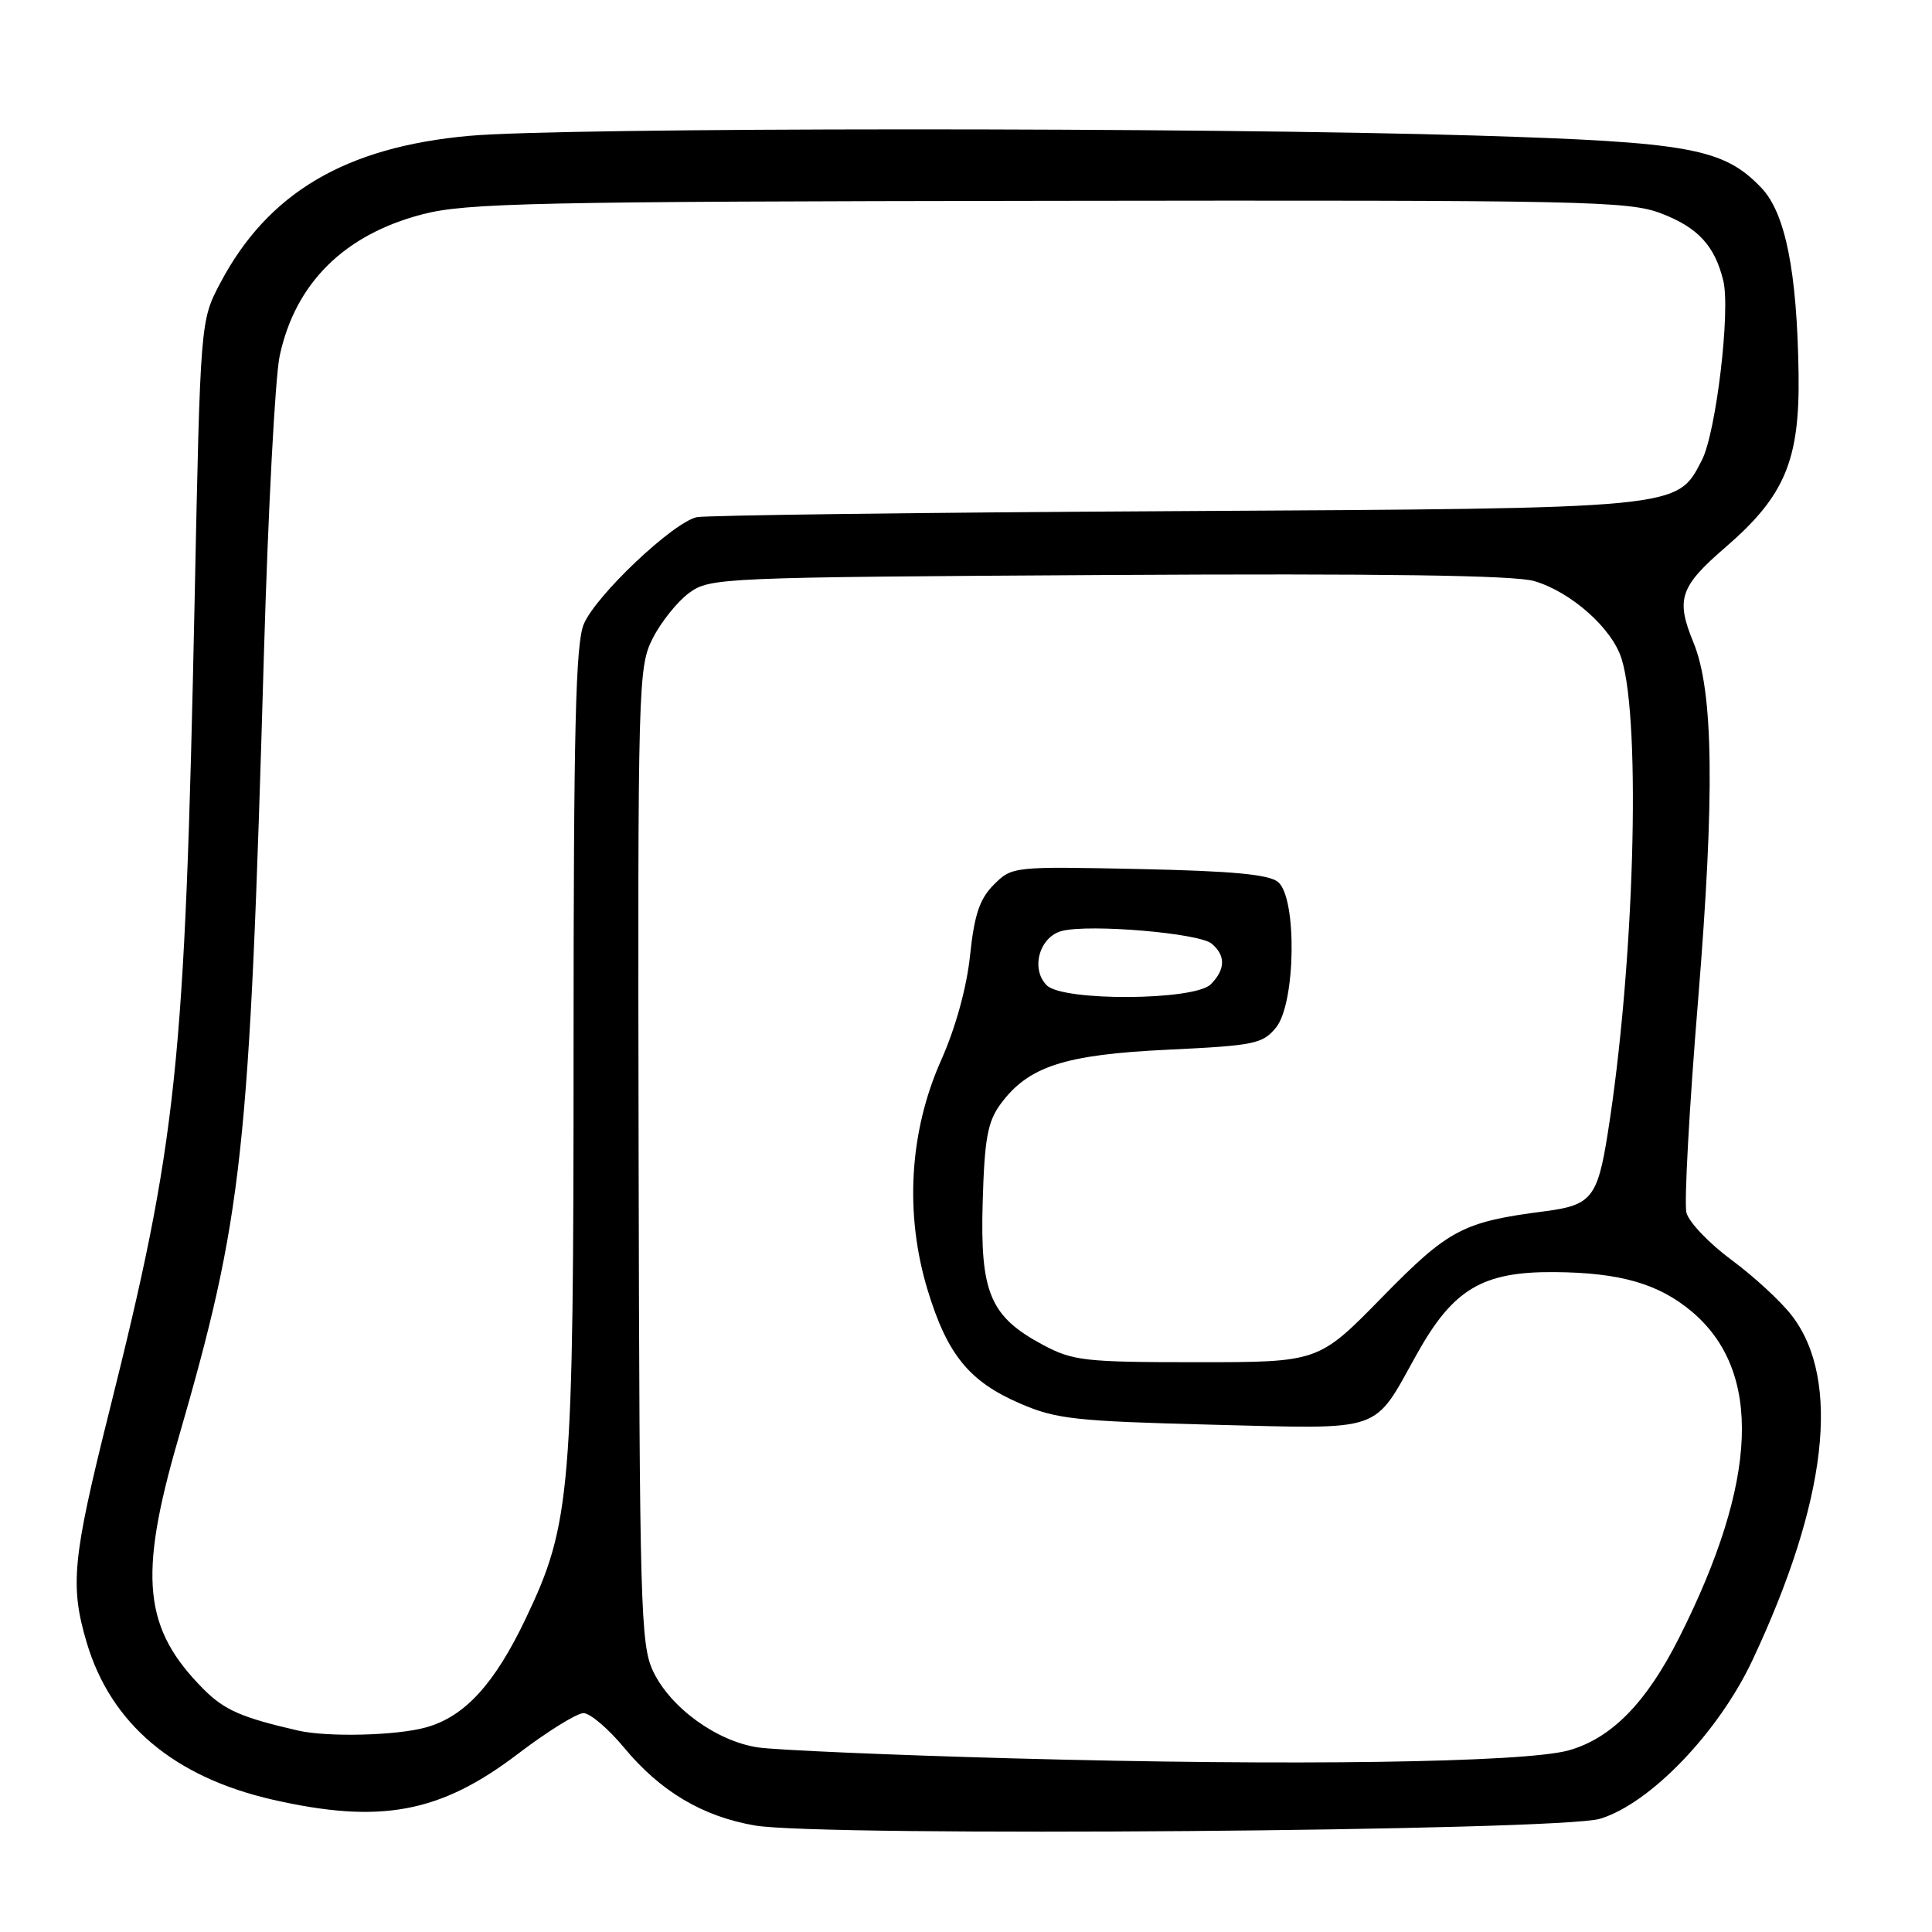 <?xml version="1.0" encoding="UTF-8" standalone="no"?>
<!DOCTYPE svg PUBLIC "-//W3C//DTD SVG 1.1//EN" "http://www.w3.org/Graphics/SVG/1.1/DTD/svg11.dtd" >
<svg xmlns="http://www.w3.org/2000/svg" xmlns:xlink="http://www.w3.org/1999/xlink" version="1.1" viewBox="0 0 256 256">
 <g >
 <path fill="currentColor"
d=" M 212.00 241.00 C 218.62 239.01 227.70 229.58 232.20 220.00 C 242.12 198.91 243.97 182.89 237.47 174.38 C 236.05 172.50 232.44 169.17 229.45 166.96 C 226.47 164.76 223.77 161.93 223.46 160.68 C 223.14 159.43 223.84 146.73 225.01 132.46 C 227.23 105.25 227.05 91.58 224.39 85.13 C 222.03 79.39 222.58 77.74 228.63 72.52 C 236.50 65.73 238.49 61.00 238.32 49.50 C 238.12 35.94 236.57 28.21 233.38 24.88 C 228.37 19.64 223.92 18.83 195.50 17.96 C 159.37 16.85 74.65 16.87 62.17 18.00 C 45.77 19.48 35.50 25.55 29.19 37.50 C 26.55 42.50 26.55 42.50 25.79 79.50 C 24.50 141.47 23.50 150.98 14.43 187.21 C 9.60 206.52 9.25 210.12 11.49 217.65 C 14.69 228.43 23.06 235.49 36.19 238.48 C 50.43 241.71 58.32 240.24 68.61 232.41 C 72.52 229.43 76.44 227.00 77.31 227.00 C 78.19 227.00 80.61 229.06 82.70 231.58 C 87.50 237.37 93.10 240.70 100.05 241.89 C 108.93 243.41 206.56 242.63 212.00 241.00 Z  M 134.10 232.99 C 117.93 232.55 102.78 231.89 100.43 231.54 C 94.95 230.72 88.83 226.27 86.54 221.45 C 84.88 217.94 84.74 212.99 84.62 153.08 C 84.50 90.35 84.56 88.39 86.50 84.56 C 87.60 82.40 89.77 79.70 91.32 78.56 C 94.08 76.55 95.42 76.49 146.82 76.19 C 183.14 75.98 200.67 76.23 203.27 76.99 C 208.17 78.42 213.62 83.26 214.87 87.30 C 217.49 95.73 216.54 128.16 213.03 150.20 C 211.69 158.68 210.86 159.70 204.77 160.49 C 193.81 161.90 191.97 162.87 183.10 171.93 C 174.71 180.50 174.71 180.50 158.60 180.50 C 143.74 180.50 142.17 180.32 138.21 178.21 C 131.19 174.46 129.86 171.31 130.21 159.32 C 130.45 150.91 130.86 148.65 132.56 146.32 C 136.24 141.30 141.03 139.74 154.76 139.09 C 166.25 138.54 167.32 138.32 169.09 136.14 C 171.69 132.92 171.88 118.98 169.35 116.87 C 168.13 115.86 163.24 115.41 150.90 115.15 C 134.26 114.80 134.09 114.82 131.69 117.22 C 129.81 119.10 129.11 121.18 128.54 126.57 C 128.10 130.84 126.62 136.19 124.70 140.50 C 120.49 149.95 119.85 160.84 122.91 170.92 C 125.52 179.51 128.43 183.08 135.23 186.00 C 139.95 188.04 142.58 188.32 160.61 188.78 C 183.66 189.35 181.85 189.98 187.77 179.37 C 192.56 170.80 196.44 168.49 205.93 168.56 C 214.66 168.62 219.76 170.09 224.17 173.79 C 233.55 181.69 233.00 196.16 222.50 216.99 C 218.16 225.61 213.54 230.33 207.87 231.93 C 202.10 233.56 171.09 234.01 134.10 232.99 Z  M 39.50 229.31 C 32.02 227.59 29.75 226.60 27.01 223.86 C 19.02 215.86 18.30 209.02 23.57 190.83 C 32.22 160.93 33.04 153.39 34.98 86.37 C 35.53 67.59 36.46 49.95 37.06 47.15 C 39.13 37.51 45.62 31.08 56.00 28.39 C 61.80 26.89 70.79 26.70 139.00 26.61 C 210.45 26.51 215.81 26.62 220.17 28.30 C 225.00 30.16 227.21 32.57 228.34 37.17 C 229.32 41.14 227.39 57.35 225.50 60.99 C 222.17 67.44 223.04 67.35 155.50 67.73 C 121.95 67.91 93.52 68.28 92.33 68.53 C 89.20 69.20 78.93 78.91 77.35 82.71 C 76.27 85.28 76.00 96.70 76.00 138.88 C 76.00 197.83 75.66 201.89 69.66 214.47 C 65.52 223.16 61.57 227.47 56.44 228.89 C 52.55 229.98 43.38 230.20 39.50 229.31 Z  M 138.70 130.56 C 136.52 128.38 137.73 124.11 140.73 123.35 C 144.45 122.42 158.86 123.64 160.54 125.03 C 162.43 126.60 162.39 128.46 160.43 130.43 C 158.26 132.59 140.84 132.70 138.70 130.56 Z "/>
</g>
</svg>